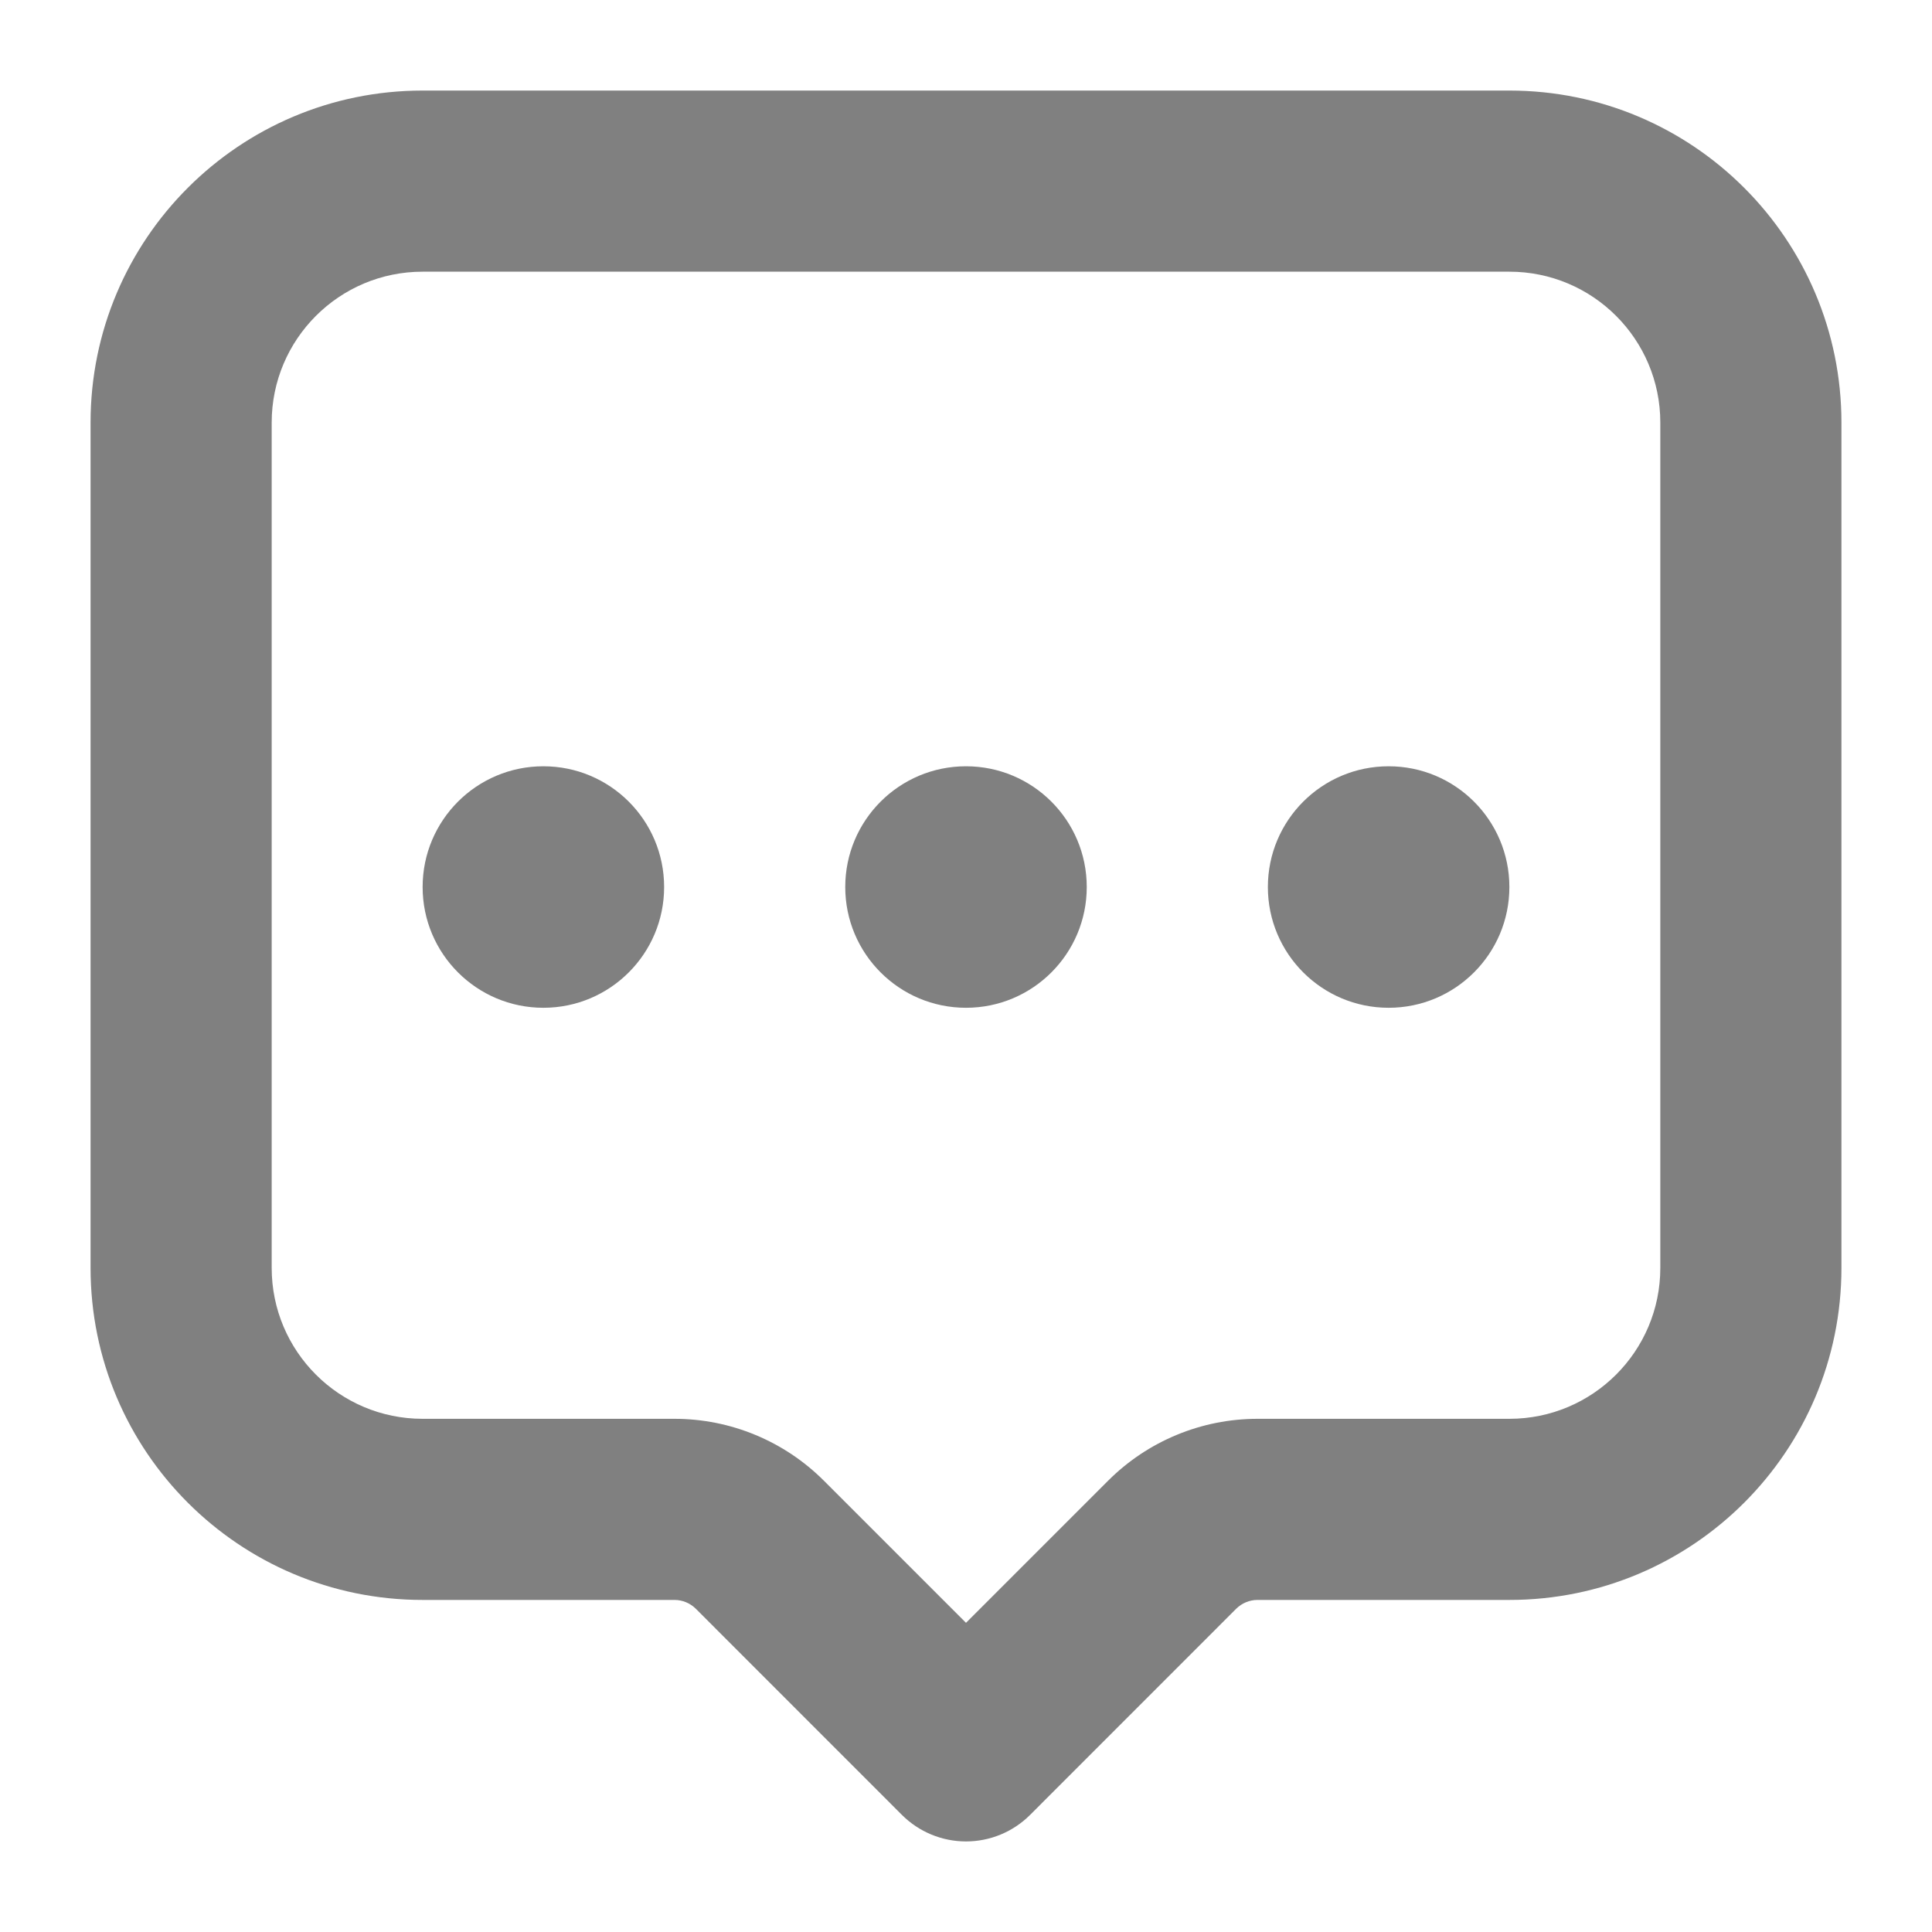 <svg width="32" height="32" viewBox="0 0 32 32" fill="none" xmlns="http://www.w3.org/2000/svg">
<path d="M25 14.692C25 15.796 24.105 16.692 23 16.692C21.895 16.692 21 15.796 21 14.692C21 13.587 21.895 12.692 23 12.692C24.105 12.692 25 13.587 25 14.692Z" fill="#808080"/>
<path d="M9 16.692C10.105 16.692 11 15.796 11 14.692C11 13.587 10.105 12.692 9 12.692C7.895 12.692 7 13.587 7 14.692C7 15.796 7.895 16.692 9 16.692Z" fill="#808080"/>
<path d="M18 14.692C18 15.796 17.105 16.692 16 16.692C14.895 16.692 14 15.796 14 14.692C14 13.587 14.895 12.692 16 12.692C17.105 12.692 18 13.587 18 14.692Z" fill="#808080"/>
<path fill-rule="evenodd" clip-rule="evenodd" d="M7 1.5C3.962 1.5 1.5 3.962 1.5 7V21C1.5 24.038 3.962 26.5 7 26.5H11.172C11.304 26.5 11.431 26.553 11.525 26.646L14.939 30.061C15.221 30.342 15.602 30.5 16 30.5C16.398 30.5 16.779 30.342 17.061 30.061L20.475 26.646C20.569 26.553 20.696 26.5 20.828 26.5H25C28.038 26.5 30.5 24.038 30.5 21V7C30.5 3.962 28.038 1.5 25 1.5H7ZM4.5 7C4.5 5.619 5.619 4.5 7 4.5H25C26.381 4.5 27.5 5.619 27.5 7V21C27.5 22.381 26.381 23.5 25 23.5H20.828C19.9 23.5 19.01 23.869 18.354 24.525L16 26.879L13.646 24.525C12.99 23.869 12.1 23.5 11.172 23.5H7C5.619 23.5 4.5 22.381 4.5 21V7Z" fill="#808080"/>
</svg>
